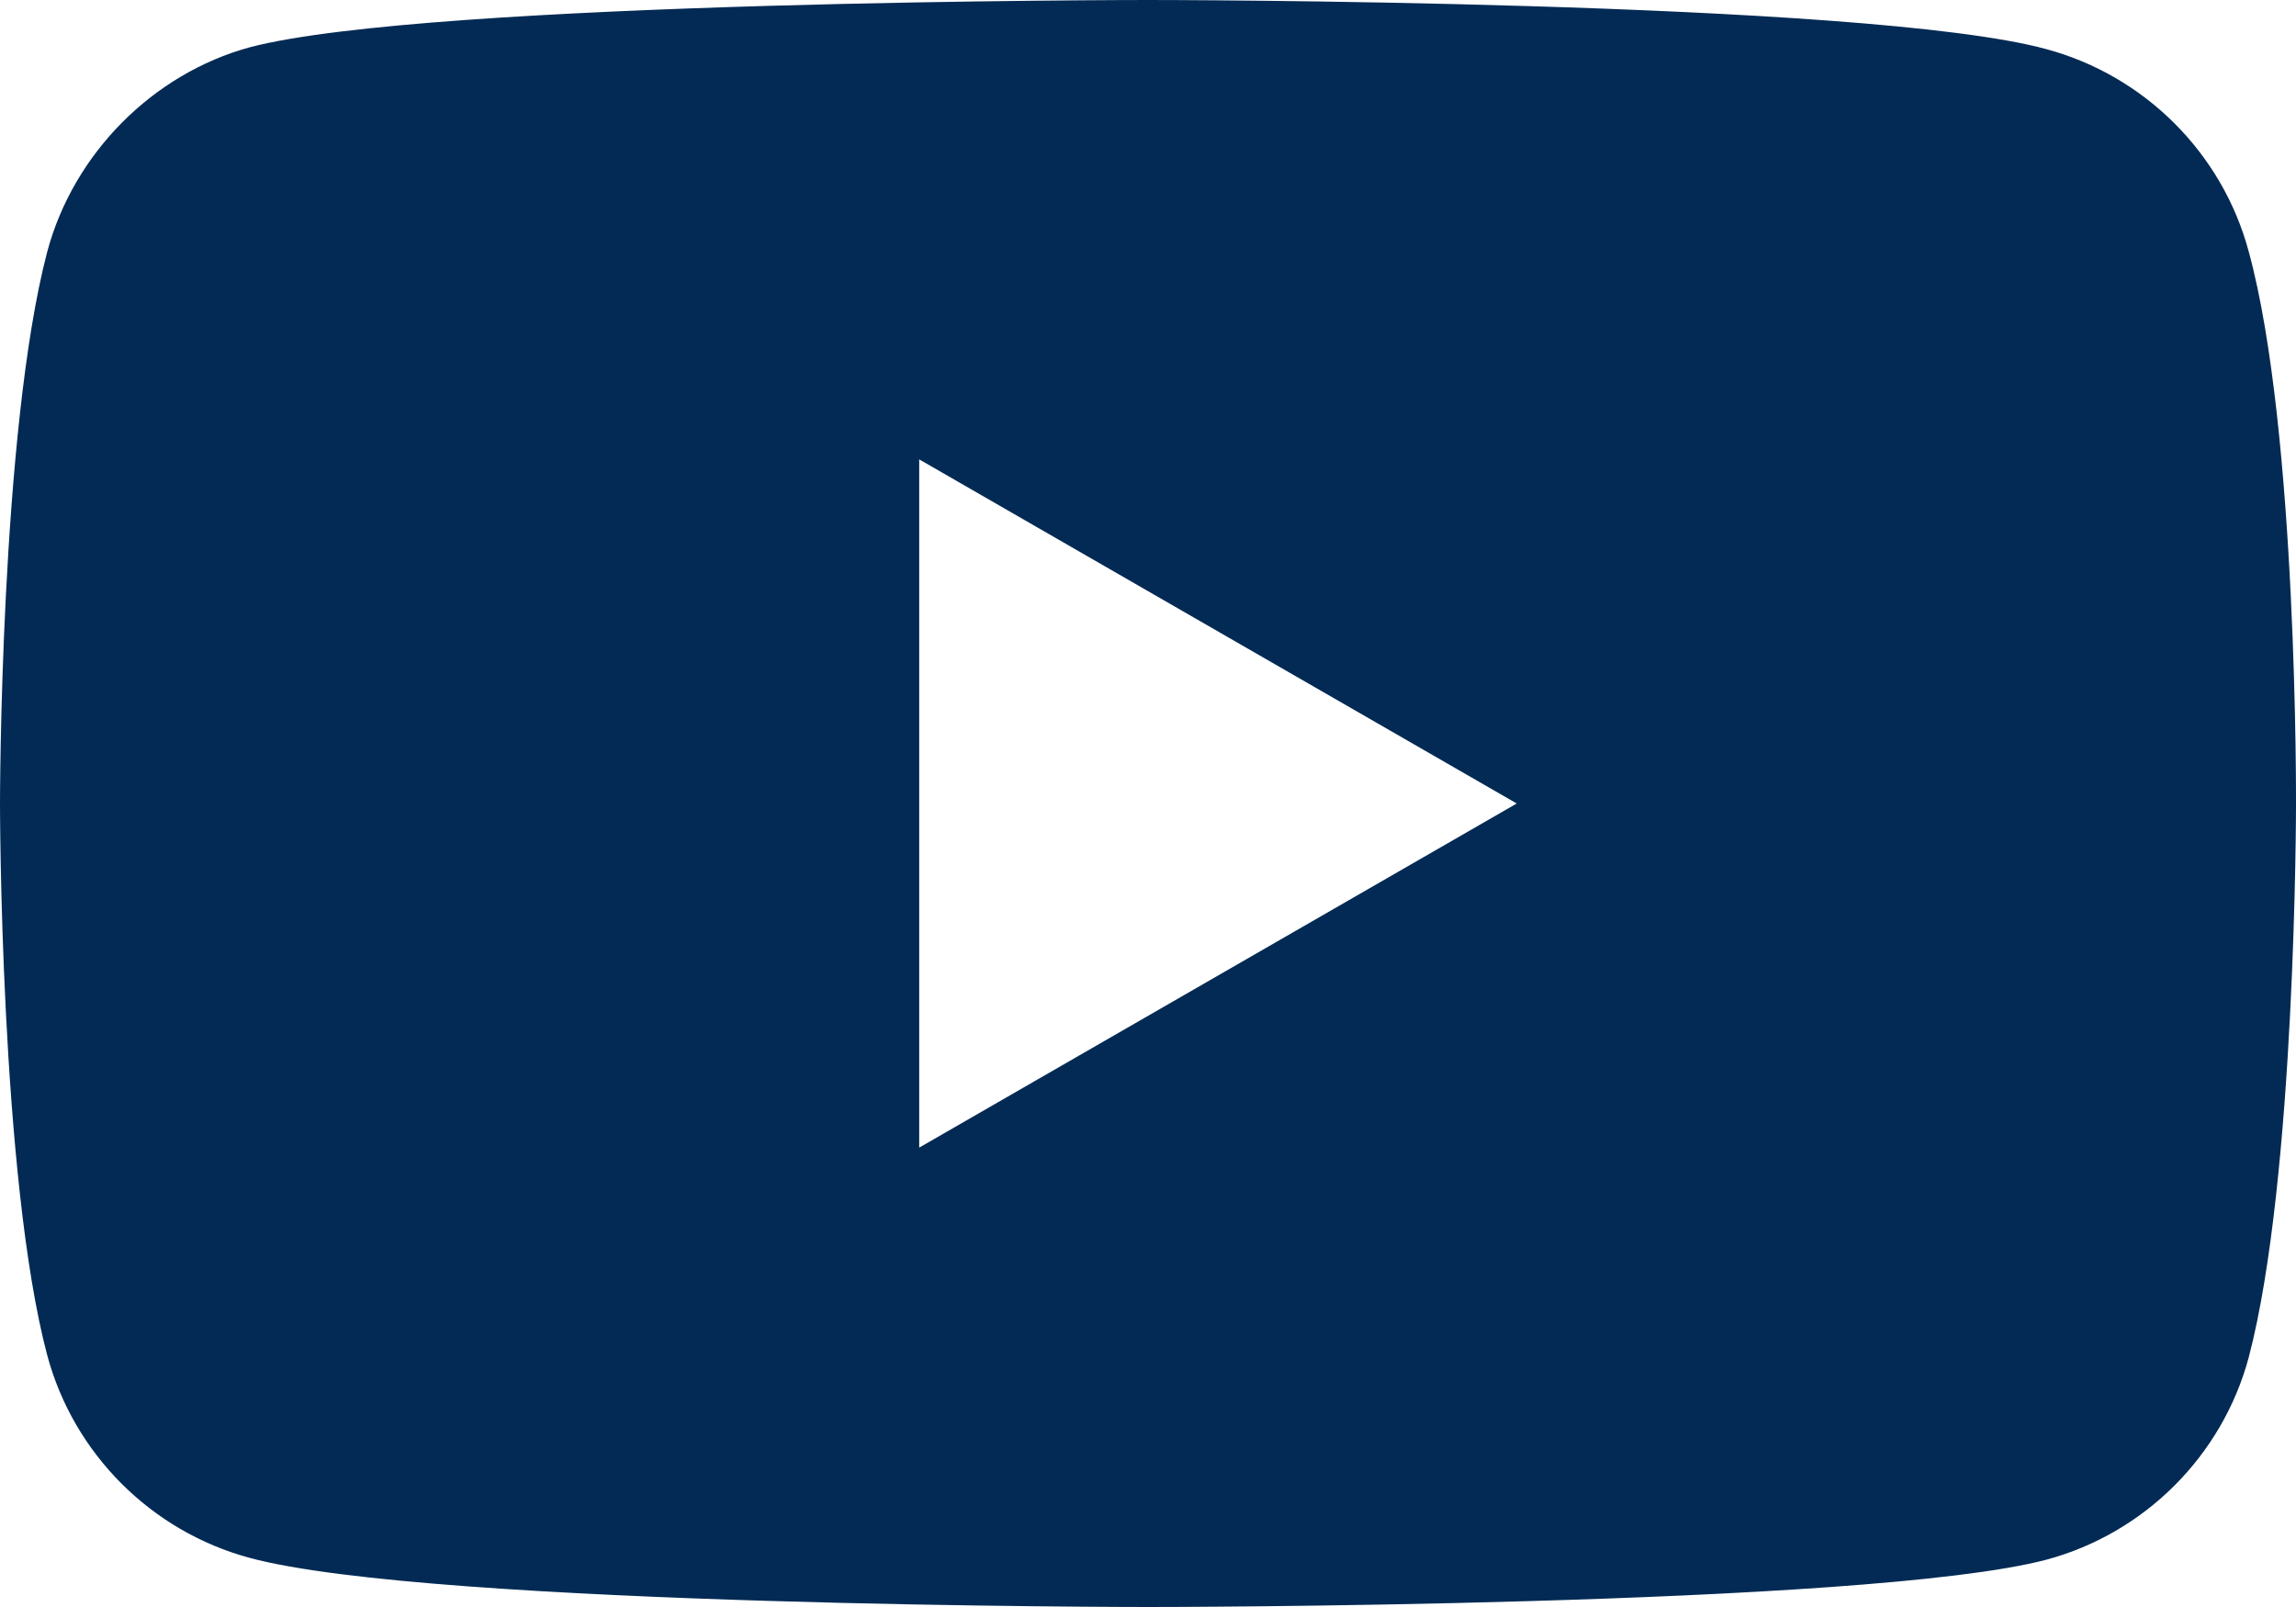 <svg width="20" height="14" viewBox="0 0 20 14" fill="none" xmlns="http://www.w3.org/2000/svg">
<path d="M19.588 2.191C19.358 1.334 18.682 0.659 17.825 0.428C16.26 0 10 0 10 0C10 0 3.74 0 2.175 0.412C1.334 0.642 0.642 1.334 0.412 2.191C0 3.755 0 7 0 7C0 7 0 10.261 0.412 11.809C0.643 12.666 1.318 13.341 2.175 13.572C3.756 14 10 14 10 14C10 14 16.26 14 17.825 13.588C18.682 13.358 19.358 12.682 19.588 11.826C20 10.261 20 7.016 20 7.016C20 7.016 20.016 3.755 19.588 2.191ZM8.007 9.998V4.002L13.212 7L8.007 9.998Z" fill="#022A54"/>
</svg>
